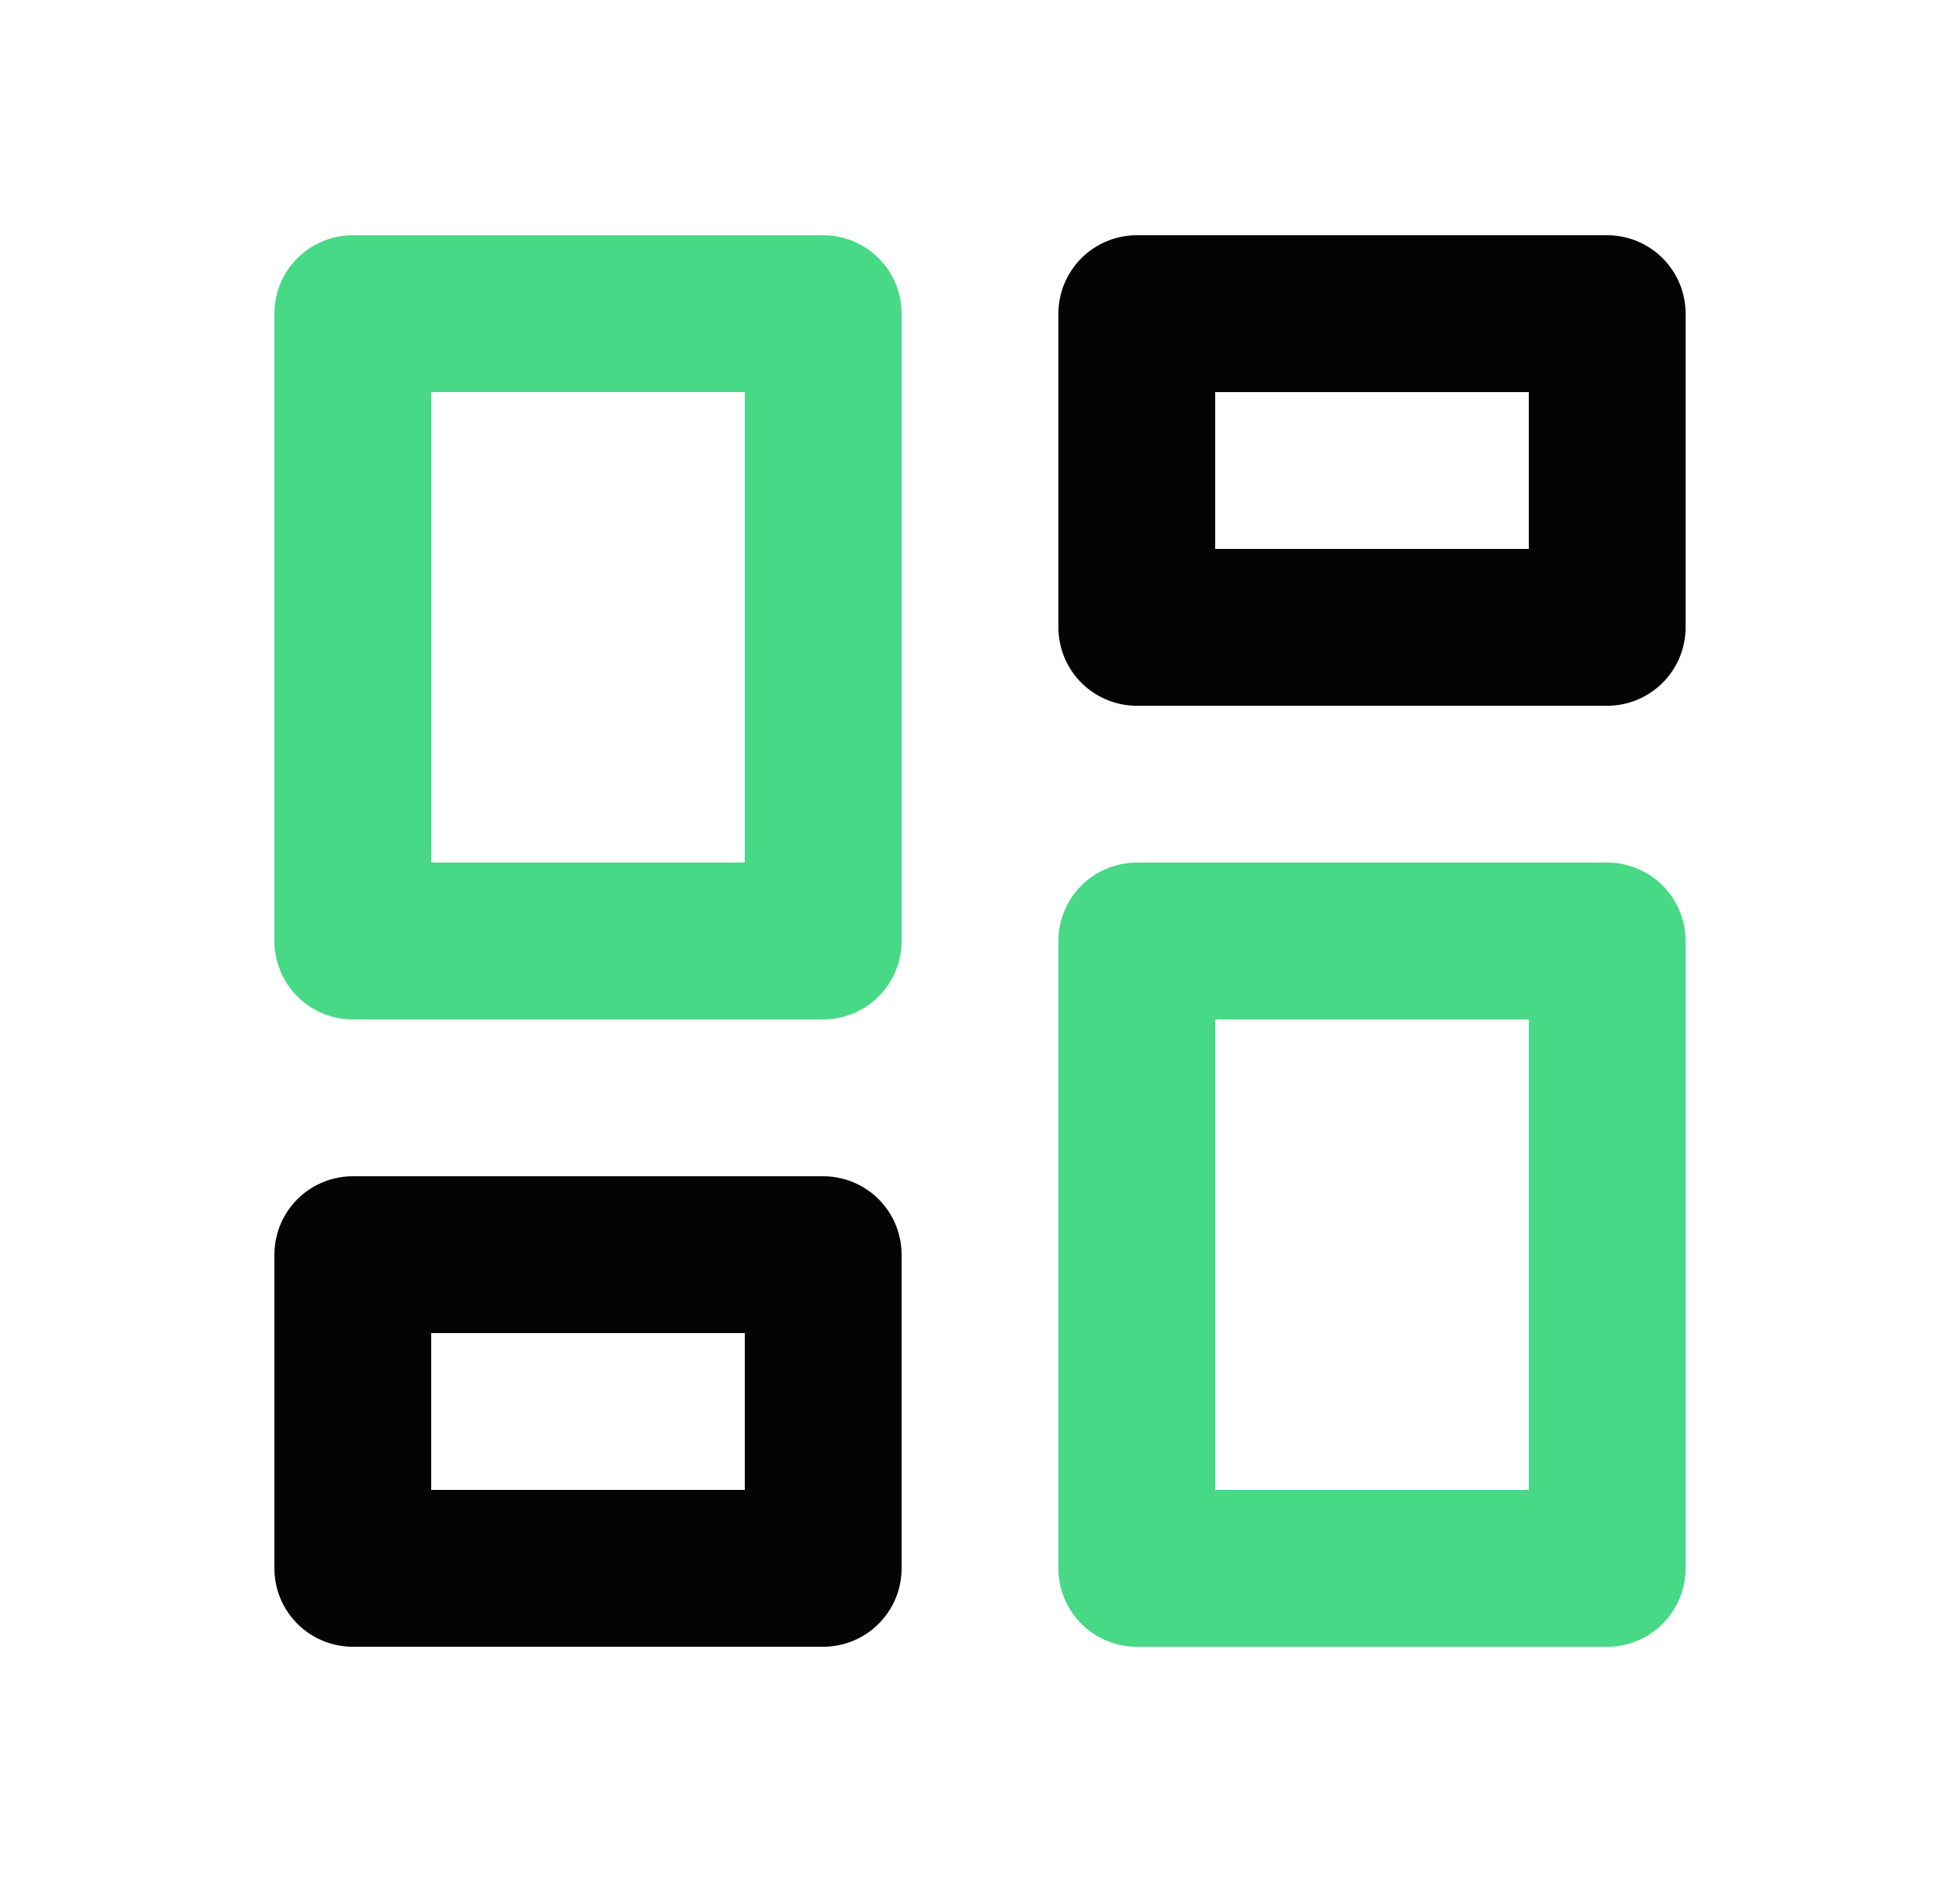 <svg width="25" height="24" viewBox="0 0 25 24" fill="none" xmlns="http://www.w3.org/2000/svg">
<g clip-path="url(#clip0_321_10314)">
<path d="M4.5 4H10.5V12H4.5V4Z" stroke="#47d985" stroke-width="2" stroke-linecap="round" stroke-linejoin="round"/>
<path d="M4.5 16H10.5V20H4.5V16Z" stroke="#040404" stroke-width="2" stroke-linecap="round" stroke-linejoin="round"/>
<path d="M14.5 12H20.5V20H14.5V12Z" stroke="#47d985" stroke-width="2" stroke-linecap="round" stroke-linejoin="round"/>
<path d="M14.5 4H20.5V8H14.5V4Z" stroke="#040404" stroke-width="2" stroke-linecap="round" stroke-linejoin="round"/>
</g>
<defs>
<clipPath id="clip0_321_10314">
<rect width="24" height="24" fill="white" transform="translate(0.5)"/>
</clipPath>
</defs>
</svg>
